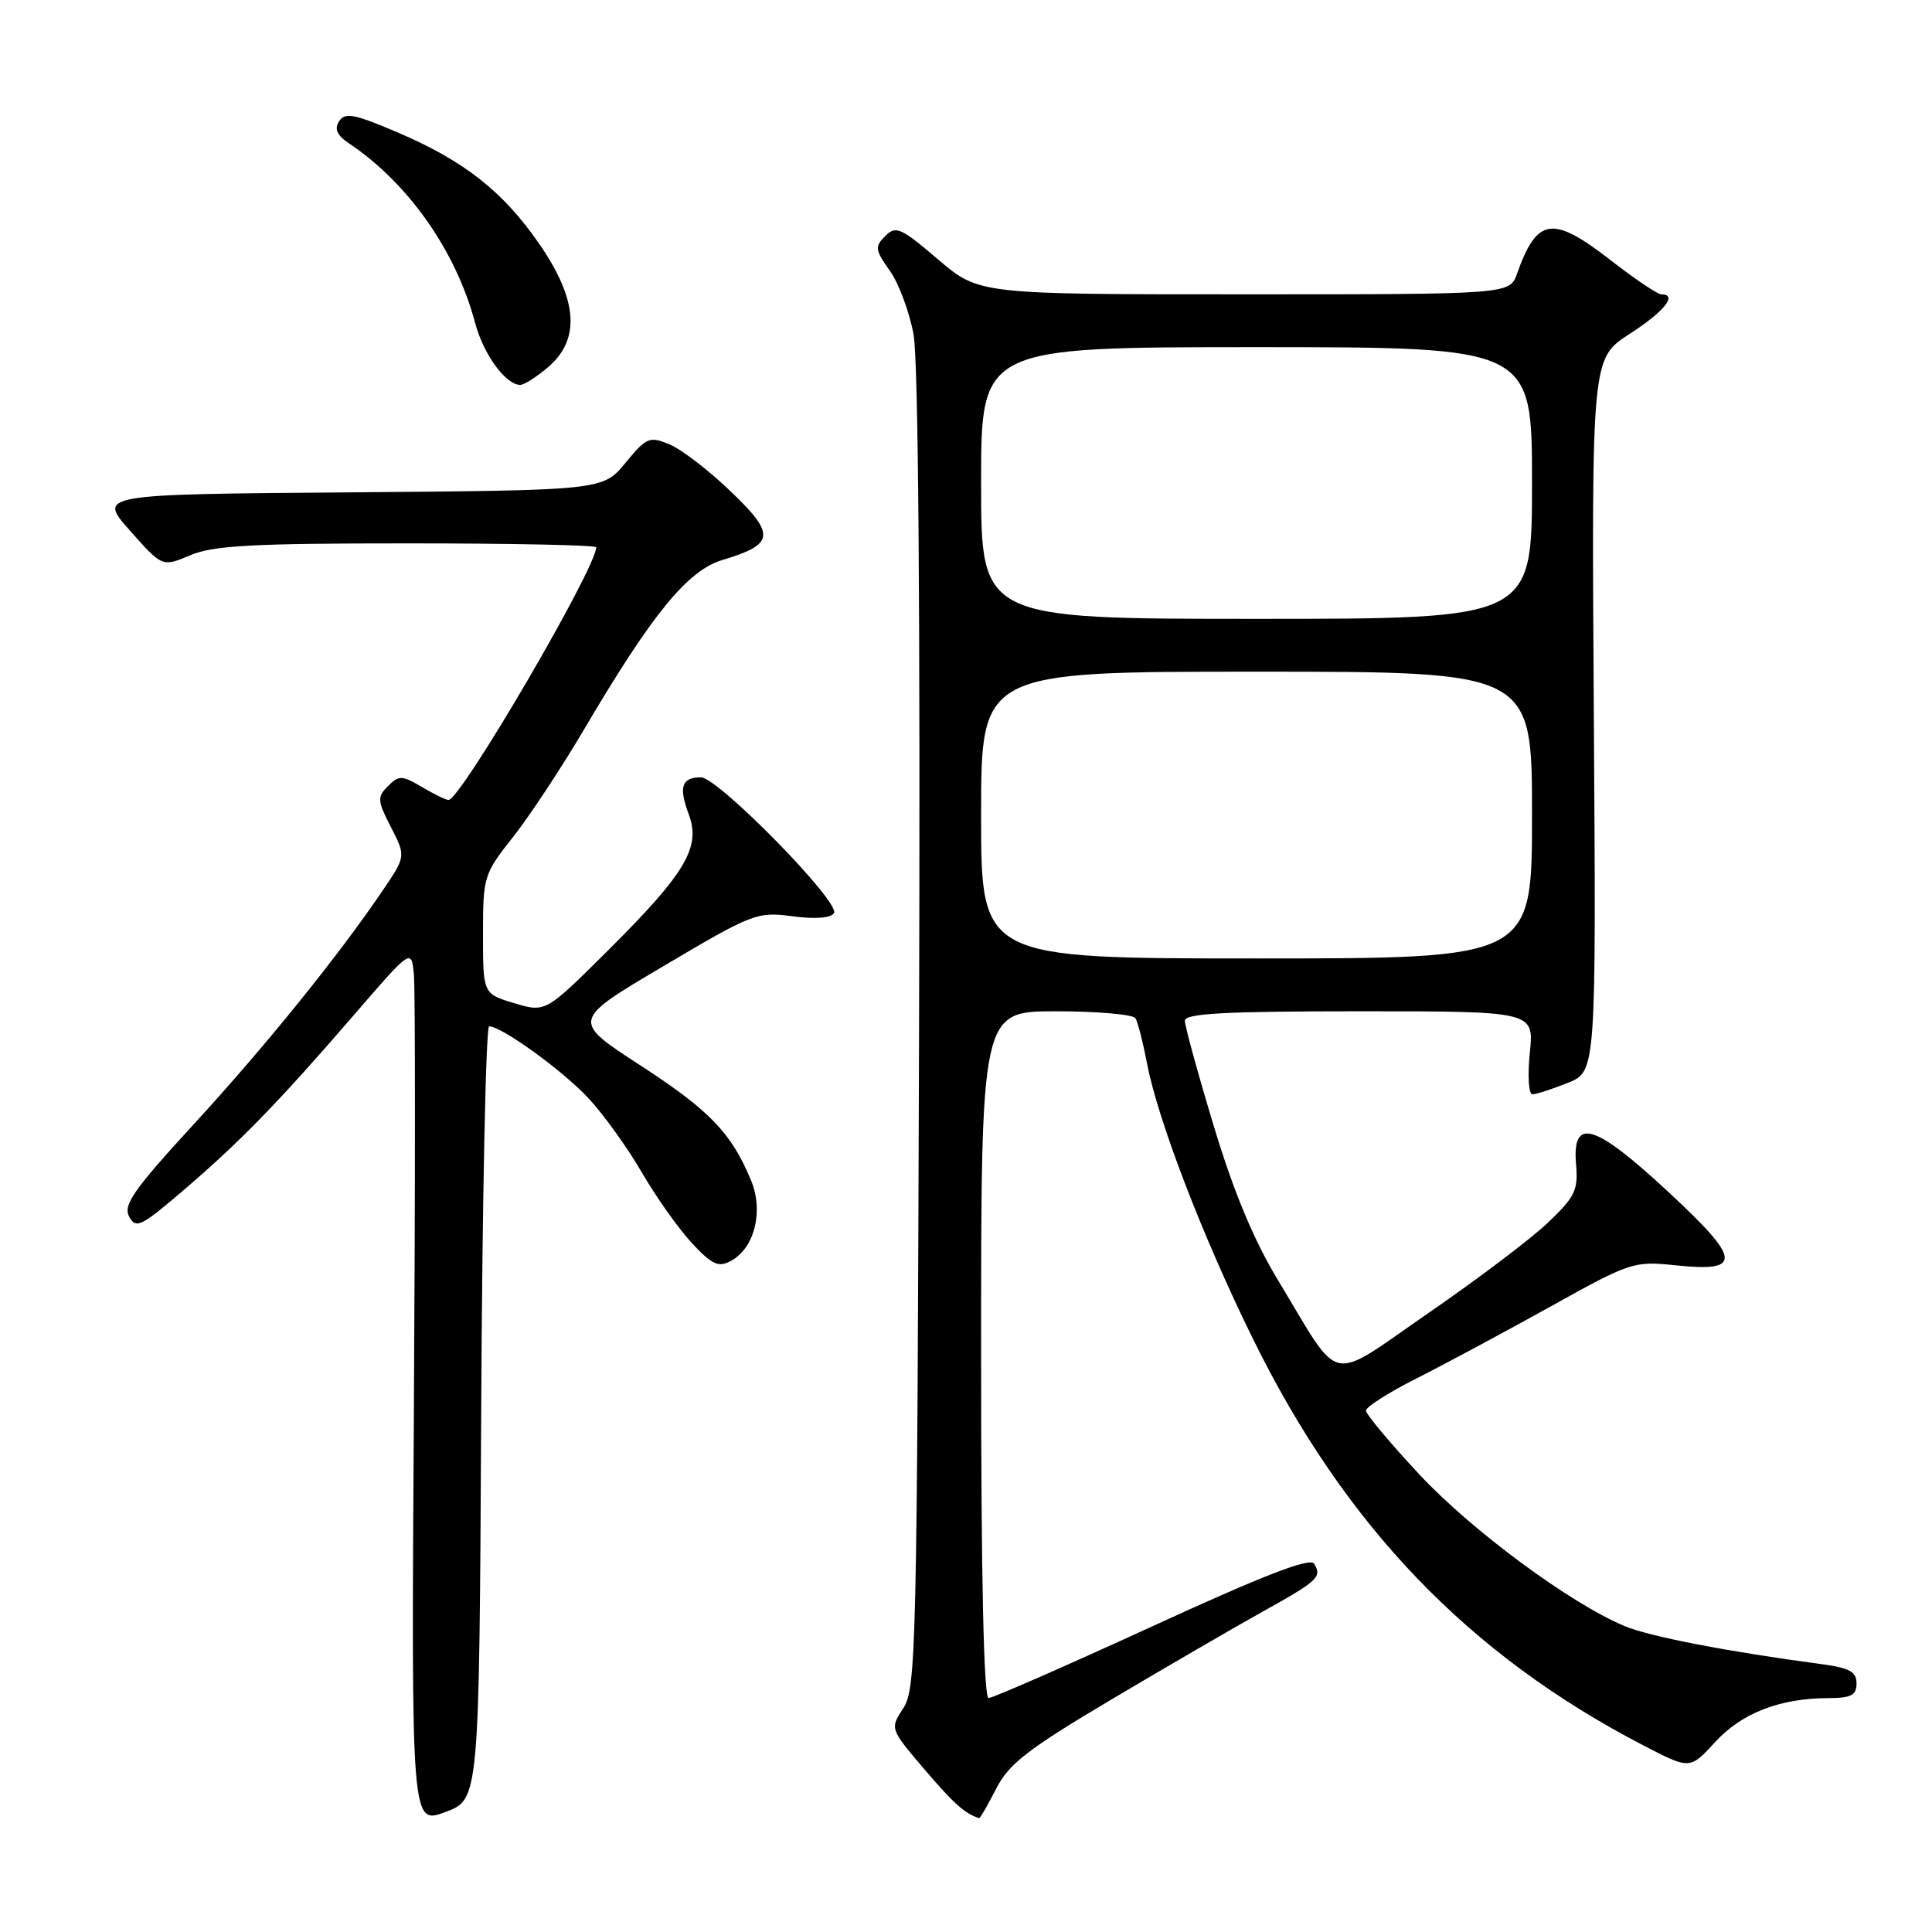 <?xml version="1.0" encoding="UTF-8" standalone="no"?>
<!DOCTYPE svg PUBLIC "-//W3C//DTD SVG 1.1//EN" "http://www.w3.org/Graphics/SVG/1.1/DTD/svg11.dtd" >
<svg xmlns="http://www.w3.org/2000/svg" xmlns:xlink="http://www.w3.org/1999/xlink" version="1.1" viewBox="0 0 256 256">
 <g >
 <path fill="currentColor"
d=" M 63.76 187.22 C 63.90 159.05 64.38 136.00 64.81 136.00 C 66.50 136.00 74.67 141.93 78.07 145.62 C 80.04 147.76 83.19 152.15 85.07 155.40 C 86.96 158.64 89.93 162.83 91.68 164.72 C 94.34 167.57 95.19 167.97 96.83 167.09 C 99.99 165.40 101.22 160.47 99.50 156.36 C 96.89 150.10 94.03 147.13 84.81 141.14 C 75.71 135.23 75.71 135.23 87.94 128.00 C 99.74 121.01 100.33 120.79 105.01 121.41 C 108.03 121.81 110.10 121.65 110.51 120.99 C 111.38 119.57 95.14 103.00 92.88 103.00 C 90.33 103.00 89.90 104.28 91.25 107.86 C 92.91 112.25 90.88 115.67 80.57 125.93 C 72.29 134.17 72.29 134.17 68.15 132.93 C 64.00 131.68 64.00 131.68 64.00 123.81 C 64.00 116.15 64.10 115.81 67.98 110.91 C 70.17 108.14 74.39 101.74 77.37 96.69 C 86.43 81.31 91.10 75.59 95.73 74.20 C 102.66 72.12 102.81 70.85 96.83 65.12 C 93.93 62.33 90.28 59.53 88.71 58.88 C 86.06 57.78 85.67 57.94 82.87 61.34 C 79.88 64.97 79.88 64.97 46.41 65.24 C 12.95 65.50 12.95 65.50 17.23 70.32 C 21.50 75.14 21.50 75.14 25.22 73.57 C 28.26 72.28 33.45 72.00 53.97 72.00 C 67.74 72.00 79.00 72.23 79.00 72.52 C 79.00 75.28 61.04 106.00 59.43 106.00 C 59.09 106.00 57.50 105.23 55.91 104.28 C 53.25 102.72 52.86 102.71 51.41 104.16 C 49.96 105.61 49.99 106.08 51.80 109.60 C 53.78 113.46 53.78 113.46 50.72 117.98 C 44.86 126.64 35.16 138.64 25.68 148.96 C 17.71 157.64 16.29 159.67 17.11 161.20 C 18.00 162.87 18.67 162.54 24.25 157.77 C 31.83 151.28 36.89 146.08 46.81 134.59 C 54.50 125.68 54.50 125.68 54.84 129.09 C 55.03 130.97 55.03 157.09 54.84 187.14 C 54.50 241.78 54.50 241.78 59.00 240.11 C 63.50 238.44 63.50 238.44 63.76 187.22 Z  M 131.98 237.04 C 133.68 233.71 136.13 231.81 147.25 225.20 C 154.54 220.88 163.53 215.65 167.24 213.59 C 174.67 209.45 175.21 208.96 174.12 207.20 C 173.59 206.34 167.45 208.72 152.68 215.50 C 141.30 220.72 131.54 225.00 130.99 225.00 C 130.35 225.00 130.00 208.99 130.00 179.50 C 130.00 134.00 130.00 134.00 139.94 134.00 C 145.41 134.00 150.14 134.42 150.45 134.92 C 150.77 135.43 151.45 138.11 151.98 140.87 C 153.40 148.37 159.40 163.98 166.07 177.50 C 178.26 202.24 194.61 219.25 217.71 231.25 C 223.92 234.48 223.92 234.48 227.25 230.85 C 230.77 226.99 235.86 225.02 242.25 225.01 C 245.29 225.00 246.00 224.63 246.00 223.06 C 246.00 221.50 245.07 221.00 241.25 220.49 C 228.97 218.86 218.57 216.85 215.28 215.47 C 208.08 212.46 195.05 202.84 188.10 195.40 C 184.20 191.22 181.00 187.40 181.00 186.91 C 181.00 186.42 184.04 184.49 187.75 182.62 C 191.46 180.75 199.41 176.48 205.42 173.14 C 216.06 167.22 216.48 167.08 222.03 167.66 C 230.97 168.59 230.78 166.94 220.93 157.81 C 211.23 148.82 208.28 147.97 208.84 154.32 C 209.13 157.69 208.69 158.60 205.12 162.00 C 202.89 164.13 195.77 169.51 189.31 173.96 C 175.76 183.30 177.89 183.76 169.38 169.70 C 166.13 164.33 163.47 157.95 160.83 149.20 C 158.72 142.22 157.00 135.94 157.00 135.25 C 157.00 134.29 162.29 134.00 180.14 134.00 C 203.28 134.00 203.28 134.00 202.71 139.50 C 202.40 142.54 202.55 145.00 203.05 145.00 C 203.55 145.00 205.66 144.32 207.73 143.49 C 211.50 141.98 211.50 141.98 211.19 94.74 C 210.89 47.50 210.89 47.50 215.94 44.24 C 220.55 41.27 222.36 39.00 220.12 39.00 C 219.64 39.00 216.61 36.96 213.39 34.46 C 205.72 28.50 203.67 28.80 201.02 36.25 C 200.05 39.00 200.05 39.00 164.88 39.00 C 129.72 39.00 129.72 39.00 124.28 34.36 C 119.37 30.16 118.70 29.87 117.30 31.27 C 115.89 32.68 115.95 33.12 117.89 35.85 C 119.08 37.51 120.50 41.32 121.05 44.31 C 121.69 47.76 121.95 81.49 121.78 136.66 C 121.52 218.36 121.39 223.75 119.70 226.33 C 117.91 229.07 117.91 229.07 122.52 234.48 C 126.43 239.04 127.77 240.25 129.73 240.92 C 129.86 240.96 130.87 239.22 131.98 237.04 Z  M 72.67 48.61 C 76.93 44.94 76.55 39.71 71.48 32.35 C 66.64 25.34 61.47 21.28 52.58 17.50 C 46.92 15.09 45.70 14.86 44.93 16.07 C 44.27 17.09 44.65 17.93 46.25 19.00 C 54.12 24.28 60.42 33.26 62.96 42.80 C 64.07 46.97 67.01 51.00 68.94 51.00 C 69.46 51.00 71.14 49.92 72.67 48.61 Z  M 130.00 108.00 C 130.00 89.00 130.00 89.00 166.50 89.00 C 203.00 89.00 203.00 89.00 203.00 108.00 C 203.00 127.00 203.00 127.00 166.50 127.00 C 130.00 127.00 130.00 127.00 130.00 108.00 Z  M 130.00 64.00 C 130.00 46.00 130.00 46.00 166.50 46.00 C 203.00 46.00 203.00 46.00 203.00 64.00 C 203.00 82.00 203.00 82.00 166.50 82.00 C 130.00 82.00 130.00 82.00 130.00 64.00 Z "/>
</g>
</svg>